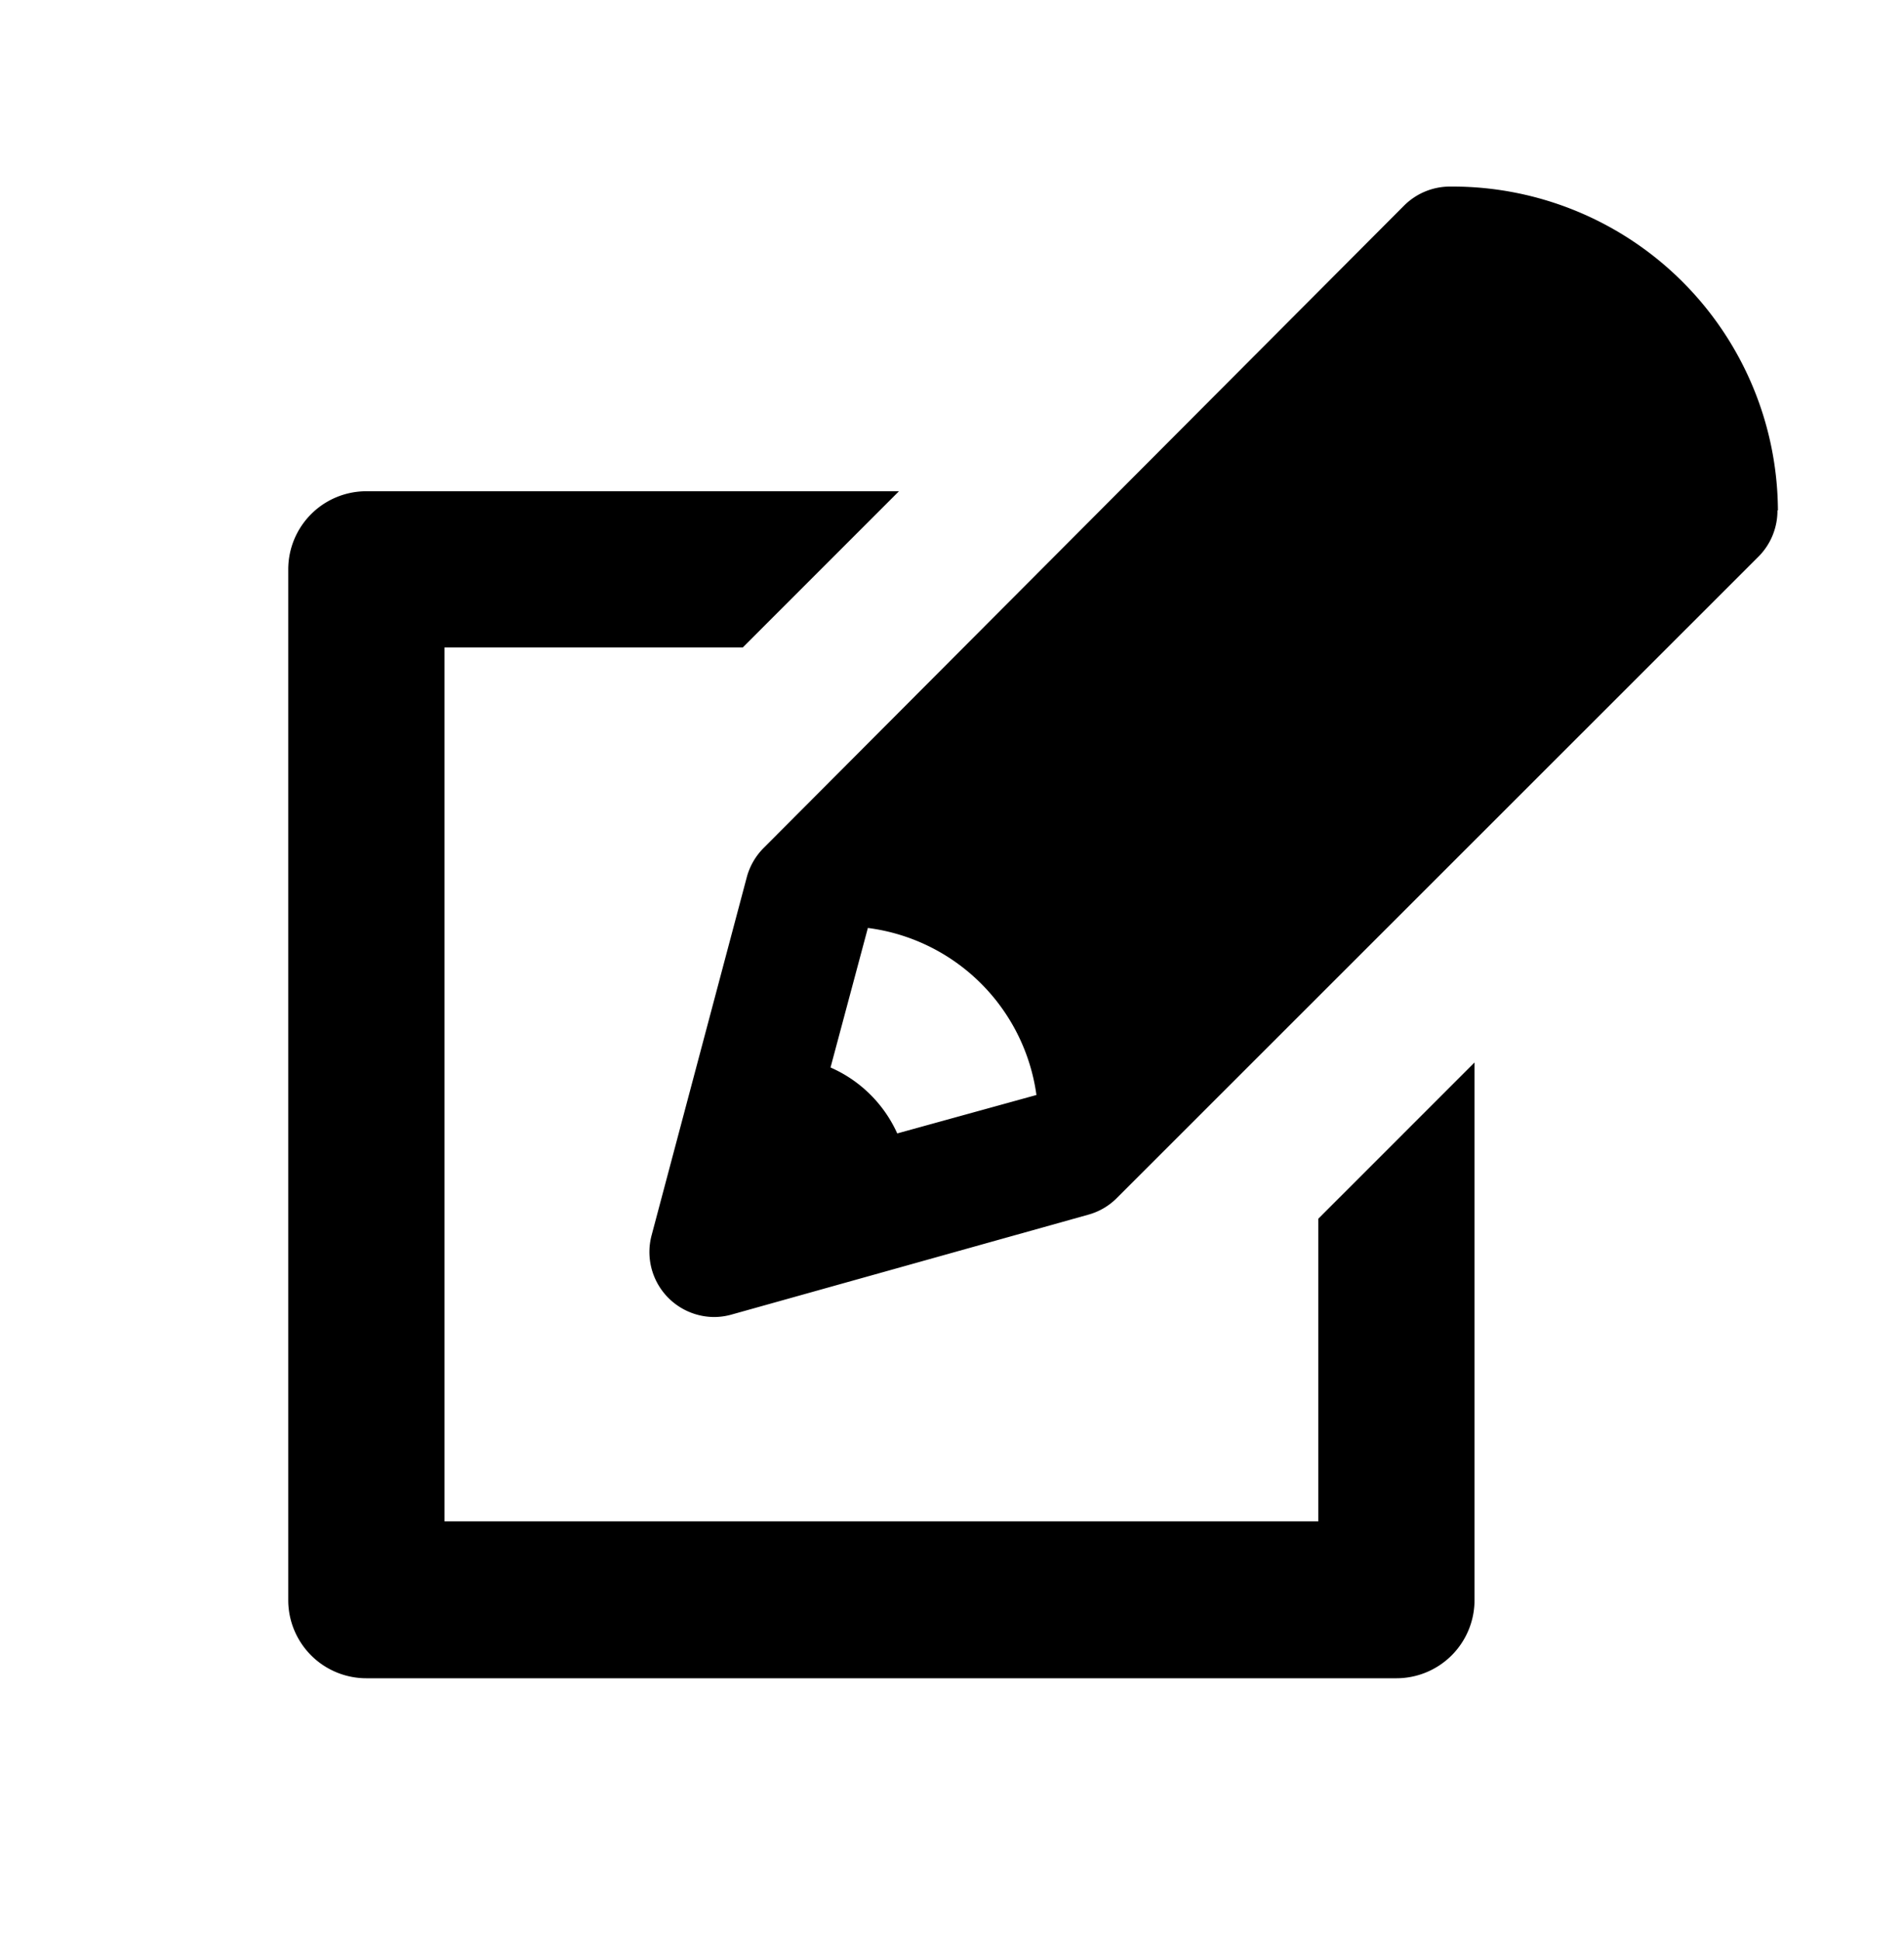 <svg id="Layer_1" data-name="Layer 1" xmlns="http://www.w3.org/2000/svg" viewBox="0 0 121.87 124.15"><title>logos</title><path d="M66.34,70.08A12.5,12.5,0,0,0,55.55,59.39l-2.39,8.93h0a8.36,8.36,0,0,1,4.27,4.22Zm47.43-37.42a4.16,4.16,0,0,1-1.2,2.95L71.5,76.66a4.1,4.1,0,0,1-1.84,1.08l-22.86,6.4a4.12,4.12,0,0,1-1.09.15,4.16,4.16,0,0,1-4-5.24l6.09-22.91a4.18,4.18,0,0,1,1.06-1.85l41-41.12a4.16,4.16,0,0,1,2.94-1.23H93a20.83,20.83,0,0,1,20.8,20.72ZM84.38,78l10-10v34.41a5,5,0,0,1-5,5H23.45a5,5,0,0,1-5-5V36.44a5,5,0,0,1,5-5H57.54l-10,10H28.45V97.37H84.38Z"/></svg>